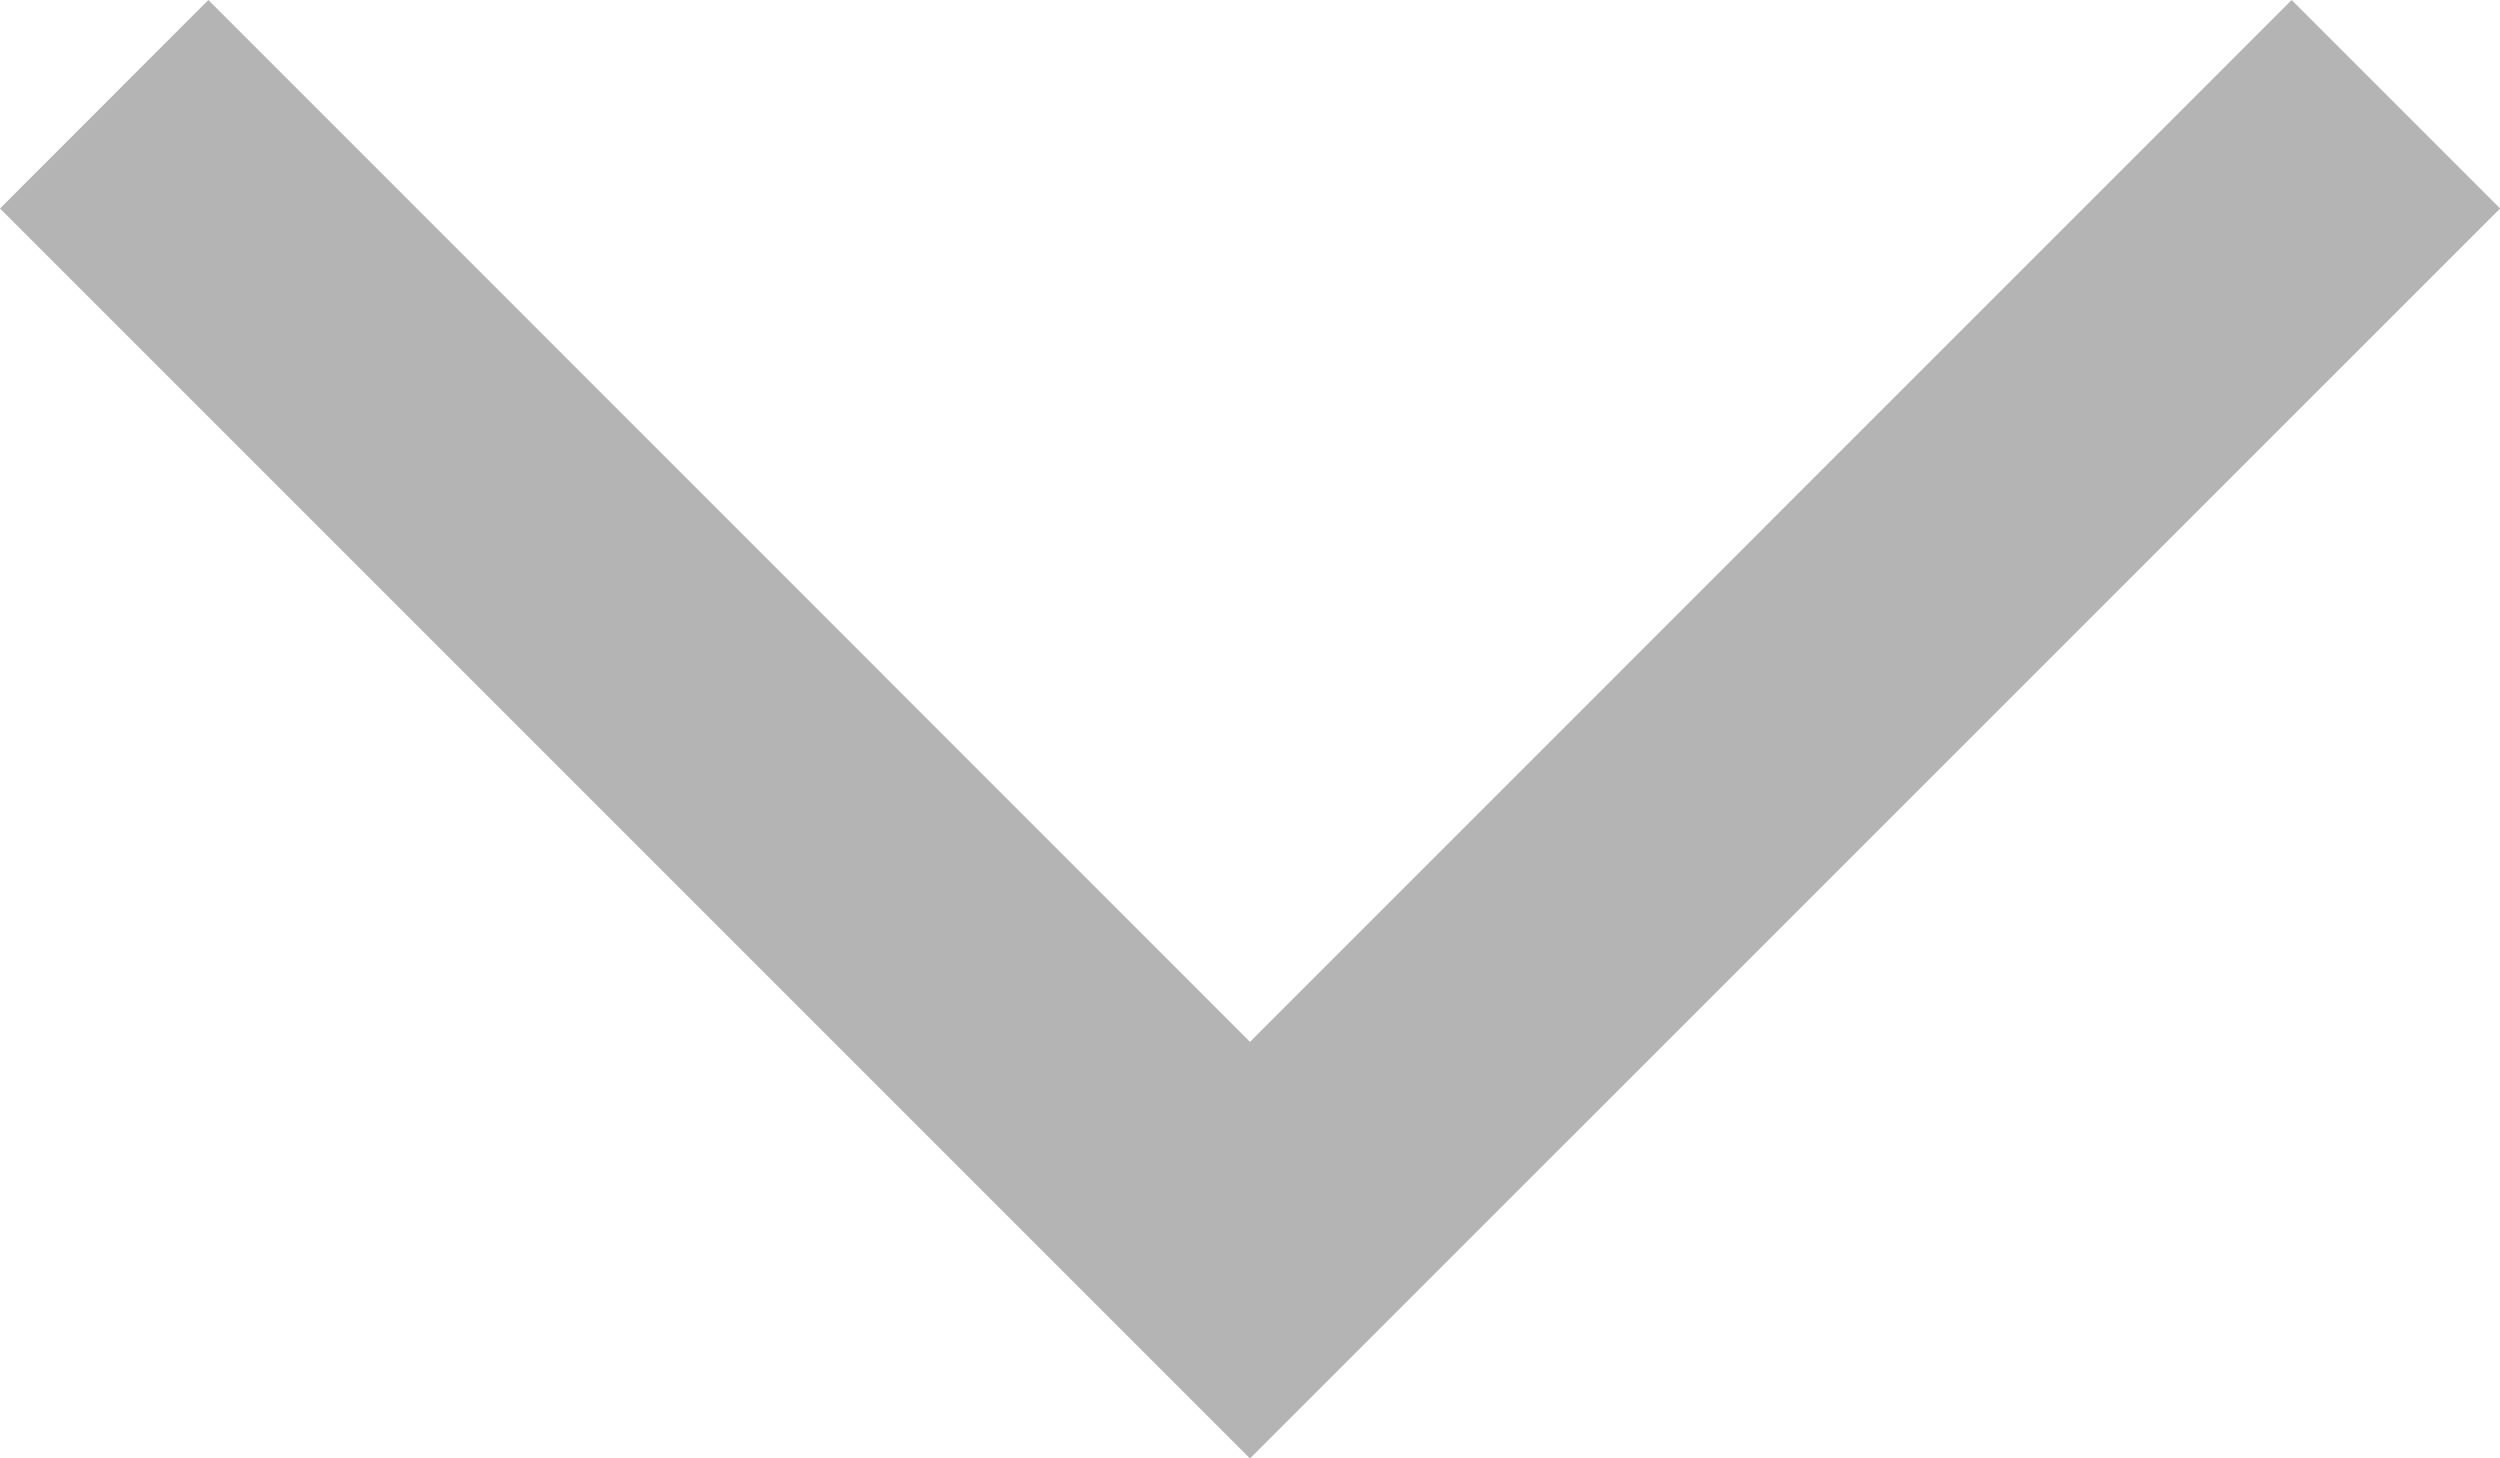 <svg xmlns="http://www.w3.org/2000/svg" width="34.283" height="20" viewBox="0 0 34.283 20">
  <path id="Path_1313" data-name="Path 1313" d="M3.515,9.909,20.656,27.05,37.8,9.909,34.941,7.05,20.656,21.337,6.372,7.05Z" transform="translate(-3.515 -7.05)" fill="#b4b4b4"/>
</svg>
